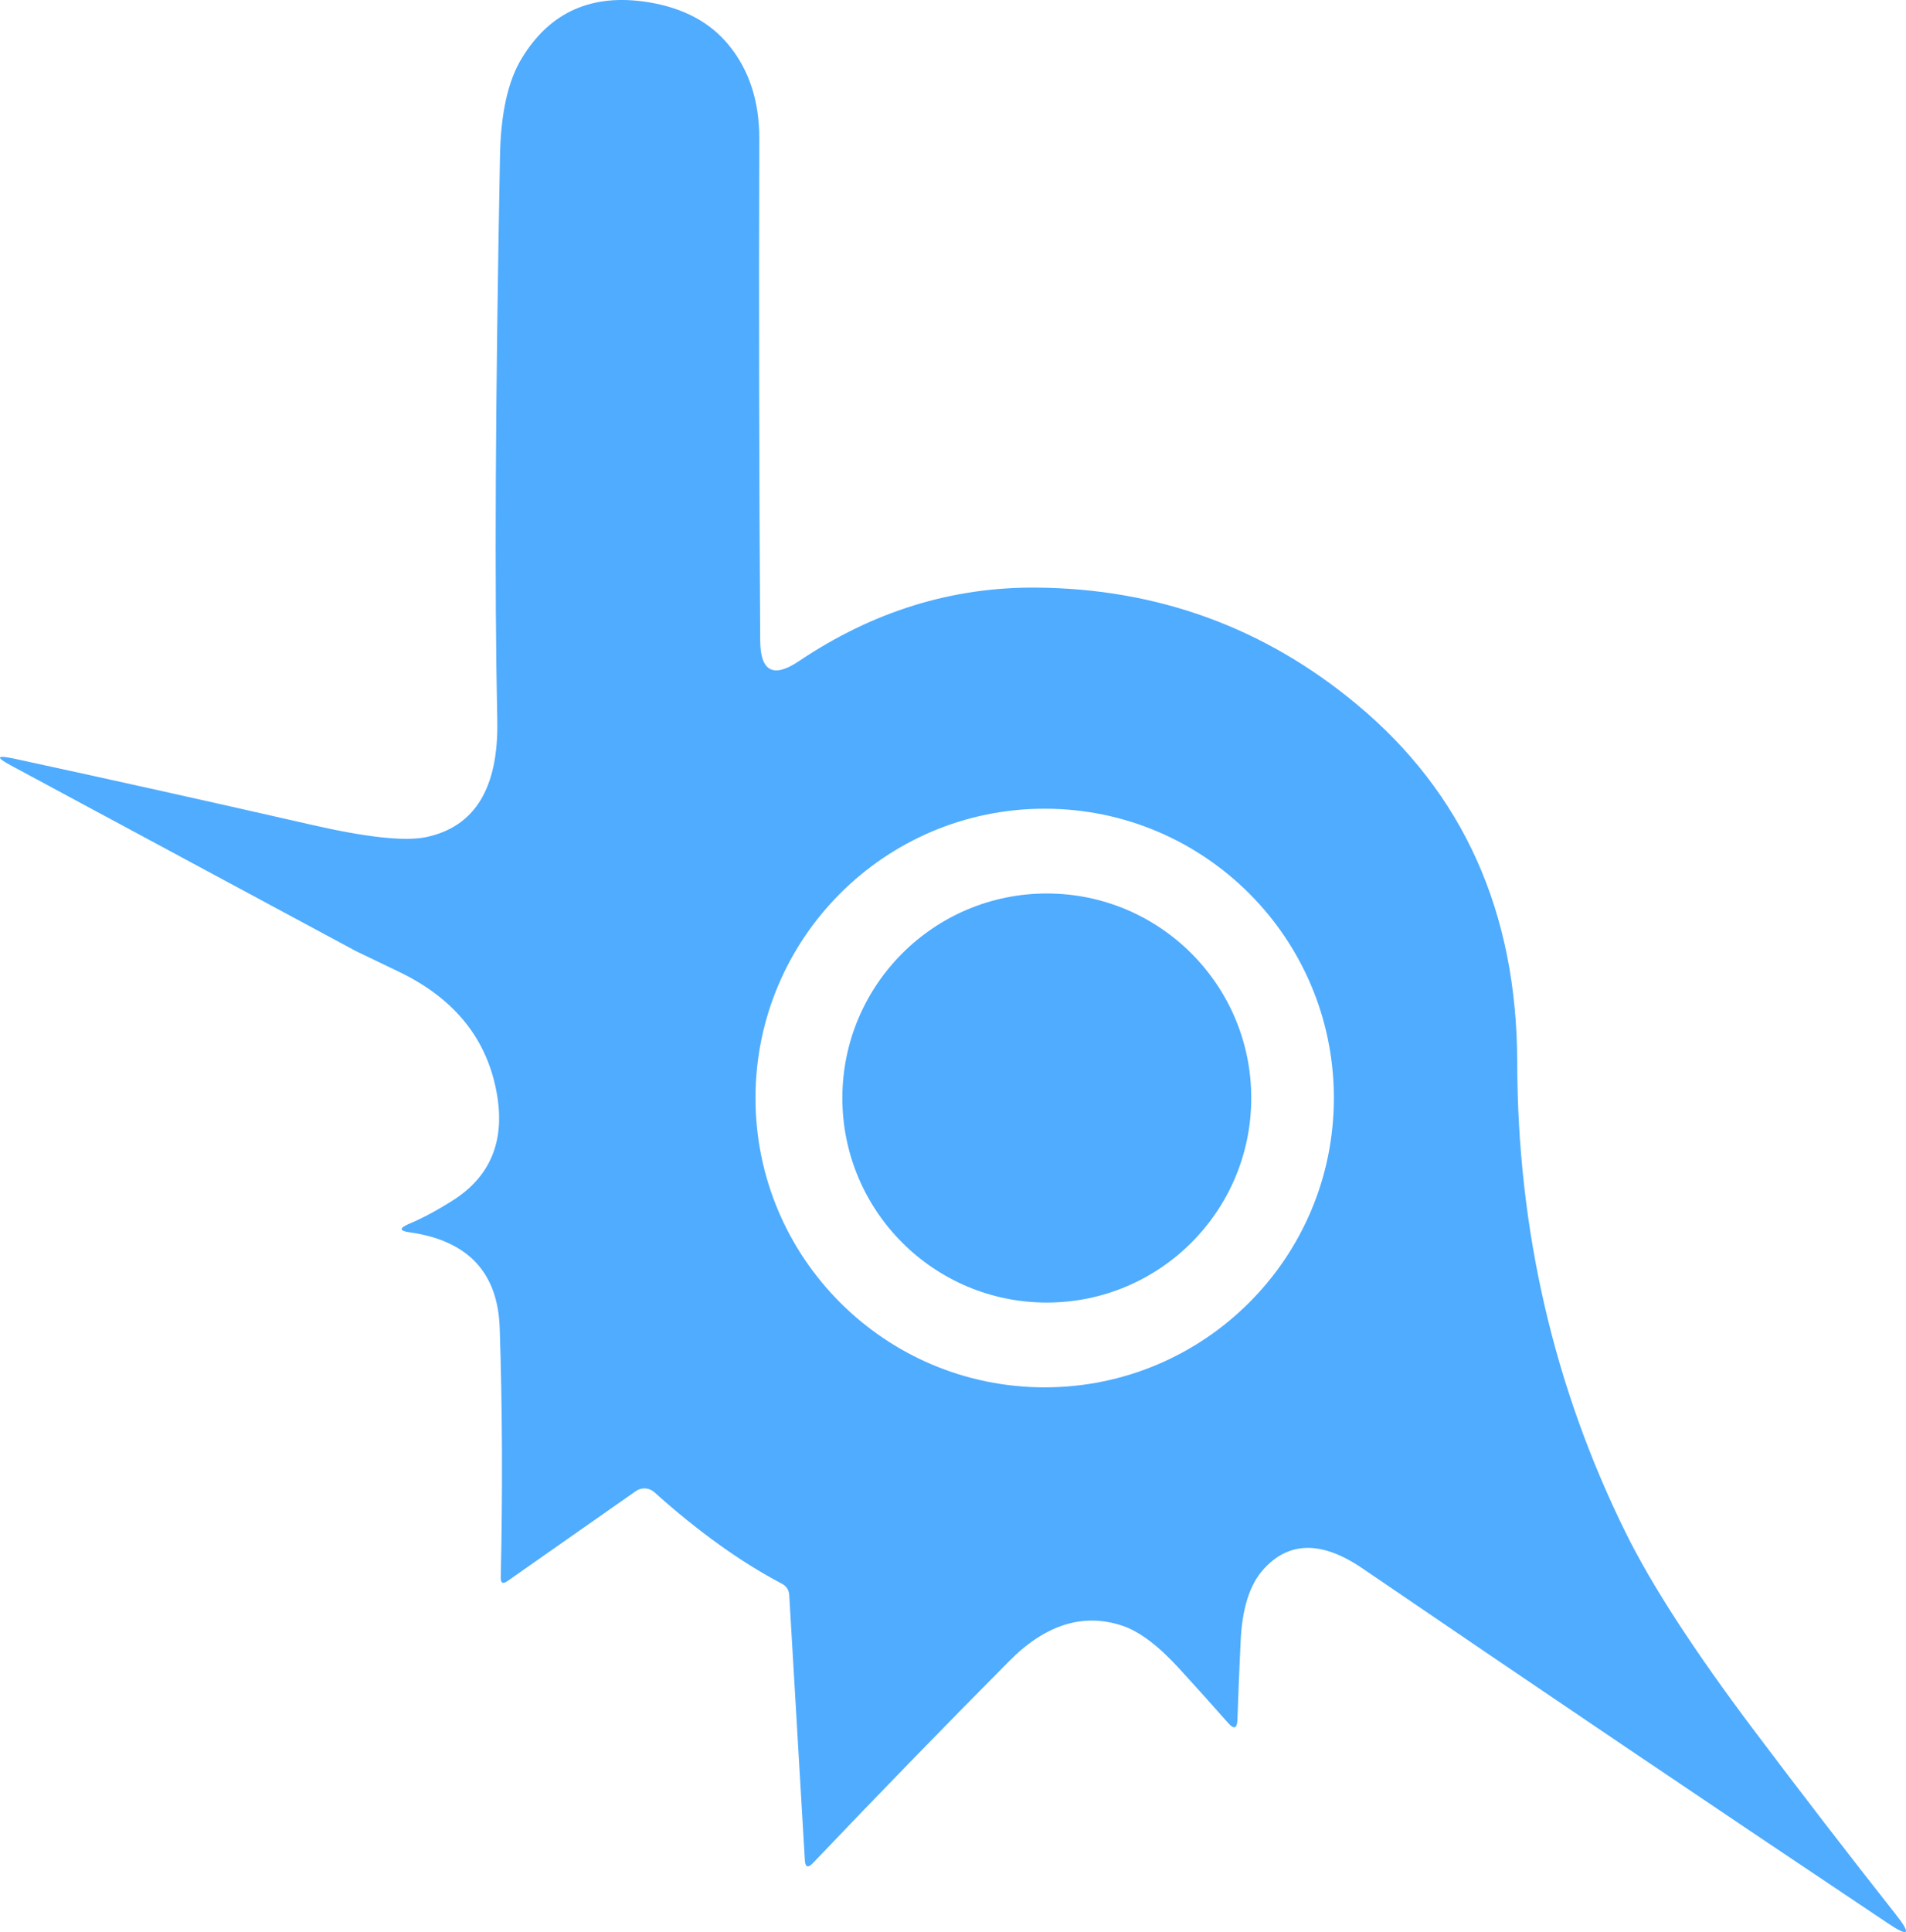 <?xml version="1.0" encoding="utf-8"?>
<!-- Generator: Adobe Illustrator 16.0.0, SVG Export Plug-In . SVG Version: 6.00 Build 0)  -->
<!DOCTYPE svg PUBLIC "-//W3C//DTD SVG 1.1//EN" "http://www.w3.org/Graphics/SVG/1.1/DTD/svg11.dtd">
<svg version="1.1" id="Слой_1" xmlns="http://www.w3.org/2000/svg" xmlns:xlink="http://www.w3.org/1999/xlink" x="0px" y="0px"
	 width="599.983px" height="607.929px" viewBox="91.195 79.957 599.983 607.929"
	 enable-background="new 91.195 79.957 599.983 607.929" xml:space="preserve">
<path display="none" d="M0,90c204,0,408,0,612,0c0,204,0,408,0,612c-204,0-408,0-612,0C0,498,0,294,0,90z M432.99,313.236
	c-29.038-24.097-62.604-36.306-100.693-36.624c-26.584-0.223-51.51,7.49-74.779,23.141c-8.064,5.419-12.128,3.267-12.192-6.455
	c-0.351-52.371-0.446-104.996-0.287-157.877c0.032-11.794-3.156-21.611-9.563-29.453c-5.897-7.235-14.328-11.746-25.293-13.531
	c-17.722-2.9-31.03,2.98-39.923,17.643c-4.303,7.076-6.582,17.245-6.837,30.504c-1.466,77.01-1.753,136.25-0.861,177.719
	c0.446,21.292-7.013,33.564-22.376,36.815c-6.63,1.403-18.663,0.112-36.098-3.873c-31.397-7.172-62.65-14.121-93.76-20.846
	c-5.451-1.147-5.722-0.415-0.813,2.199c36.146,19.444,72.292,38.888,108.439,58.331c0.159,0.064,4.701,2.248,13.626,6.551
	c17.818,8.543,28.146,21.596,30.982,39.158c2.327,14.473-2.343,25.404-14.009,32.8c-4.972,3.155-9.594,5.626-13.865,7.41
	c-3.06,1.309-2.949,2.185,0.334,2.63c18.265,2.582,27.699,12.592,28.305,30.026c0.829,24.703,0.94,50.904,0.334,78.604
	c-0.032,1.754,0.669,2.119,2.104,1.1l40.401-28.305c1.784-1.264,4.205-1.124,5.833,0.335c13.77,12.366,27.173,21.978,40.21,28.831
	c1.306,0.68,2.159,1.968,2.247,3.395l4.925,83.528c0.127,2.263,0.972,2.582,2.534,0.956c20.304-21.324,40.88-42.489,61.726-63.495
	c11.508-11.634,23.46-15.349,35.859-11.14c5.323,1.815,11.284,6.343,17.882,13.577c5.102,5.578,10.186,11.236,15.253,16.975
	c1.85,2.104,2.82,1.753,2.916-1.052c0.287-8.544,0.622-16.734,1.004-24.576c0.446-10.327,2.837-17.897,7.172-22.711
	c8.001-8.894,18.36-9.021,31.078-0.383c55.018,37.518,110.208,74.778,165.575,111.785c6.534,4.367,7.379,3.476,2.534-2.678
	c-15.014-19.029-30.043-38.536-45.088-58.521c-18.646-24.8-32.02-45.423-40.114-61.869c-22.632-45.899-33.995-95.228-34.091-147.979
	C483.527,378.708,466.65,341.159,432.99,313.236z"/>
<path fill="#4FACFE" d="M518.158,301.473c33.66,27.923,50.537,65.472,50.633,112.646c0.096,52.753,11.459,102.08,34.091,147.979
	c8.097,16.447,21.468,37.07,40.114,61.869c15.045,19.986,30.074,39.493,45.088,58.522c4.845,6.151,4,7.045-2.534,2.678
	c-55.367-37.007-110.559-74.269-165.575-111.785c-12.718-8.639-23.076-8.511-31.077,0.382c-4.335,4.813-6.727,12.384-7.173,22.711
	c-0.382,7.843-0.717,16.033-1.004,24.576c-0.096,2.806-1.066,3.155-2.916,1.052c-5.067-5.736-10.151-11.396-15.253-16.974
	c-6.598-7.235-12.559-11.762-17.882-13.578c-12.398-4.208-24.353-0.494-35.858,11.141c-20.847,21.006-41.423,42.171-61.727,63.494
	c-1.562,1.626-2.407,1.308-2.534-0.956l-4.925-83.527c-0.089-1.427-0.94-2.715-2.247-3.396
	c-13.037-6.854-26.439-16.464-40.211-28.831c-1.627-1.459-4.049-1.598-5.832-0.335l-40.402,28.306
	c-1.435,1.021-2.136,0.653-2.104-1.101c0.605-27.698,0.494-53.899-0.334-78.604c-0.606-17.437-10.041-27.444-28.305-30.026
	c-3.283-0.446-3.395-1.322-0.334-2.63c4.271-1.784,8.893-4.255,13.865-7.41c11.667-7.396,16.336-18.328,14.009-32.8
	c-2.837-17.563-13.165-30.615-30.982-39.158c-8.925-4.303-13.467-6.487-13.626-6.551c-36.146-19.443-72.292-38.887-108.439-58.331
	c-4.909-2.614-4.638-3.347,0.813-2.199c31.11,6.726,62.363,13.674,93.76,20.846c17.436,3.984,29.468,5.275,36.098,3.873
	c15.364-3.251,22.823-15.523,22.376-36.815c-0.893-41.469-0.605-100.709,0.861-177.719c0.255-13.26,2.534-23.428,6.837-30.504
	c8.893-14.662,22.201-20.543,39.923-17.643c10.965,1.785,19.396,6.295,25.293,13.531c6.405,7.841,9.594,17.659,9.563,29.453
	c-0.159,52.881-0.063,105.506,0.287,157.877c0.063,9.722,4.127,11.874,12.19,6.455c23.271-15.651,48.195-23.364,74.779-23.141
	C455.556,265.167,489.12,277.375,518.158,301.473z M511.082,425.451c0-50.278-40.758-91.036-91.035-91.036
	s-91.035,40.758-91.035,91.036c0,50.275,40.758,91.034,91.035,91.034S511.082,475.728,511.082,425.451z"/>
<path display="none" d="M425.914,437.215c0,50.276-40.758,91.034-91.035,91.034c-50.277,0-91.035-40.758-91.035-91.034
	c0-50.278,40.758-91.036,91.035-91.036C385.156,346.179,425.914,386.937,425.914,437.215z M399.903,437.215
	c0-35.543-28.813-64.356-64.355-64.356l0,0c-35.542,0-64.355,28.813-64.355,64.356l0,0c0,35.542,28.813,64.355,64.355,64.355
	C371.091,501.57,399.903,472.757,399.903,437.215z"/>
<circle fill="#4FACFE" cx="420.716" cy="425.451" r="64.356"/>
</svg>
